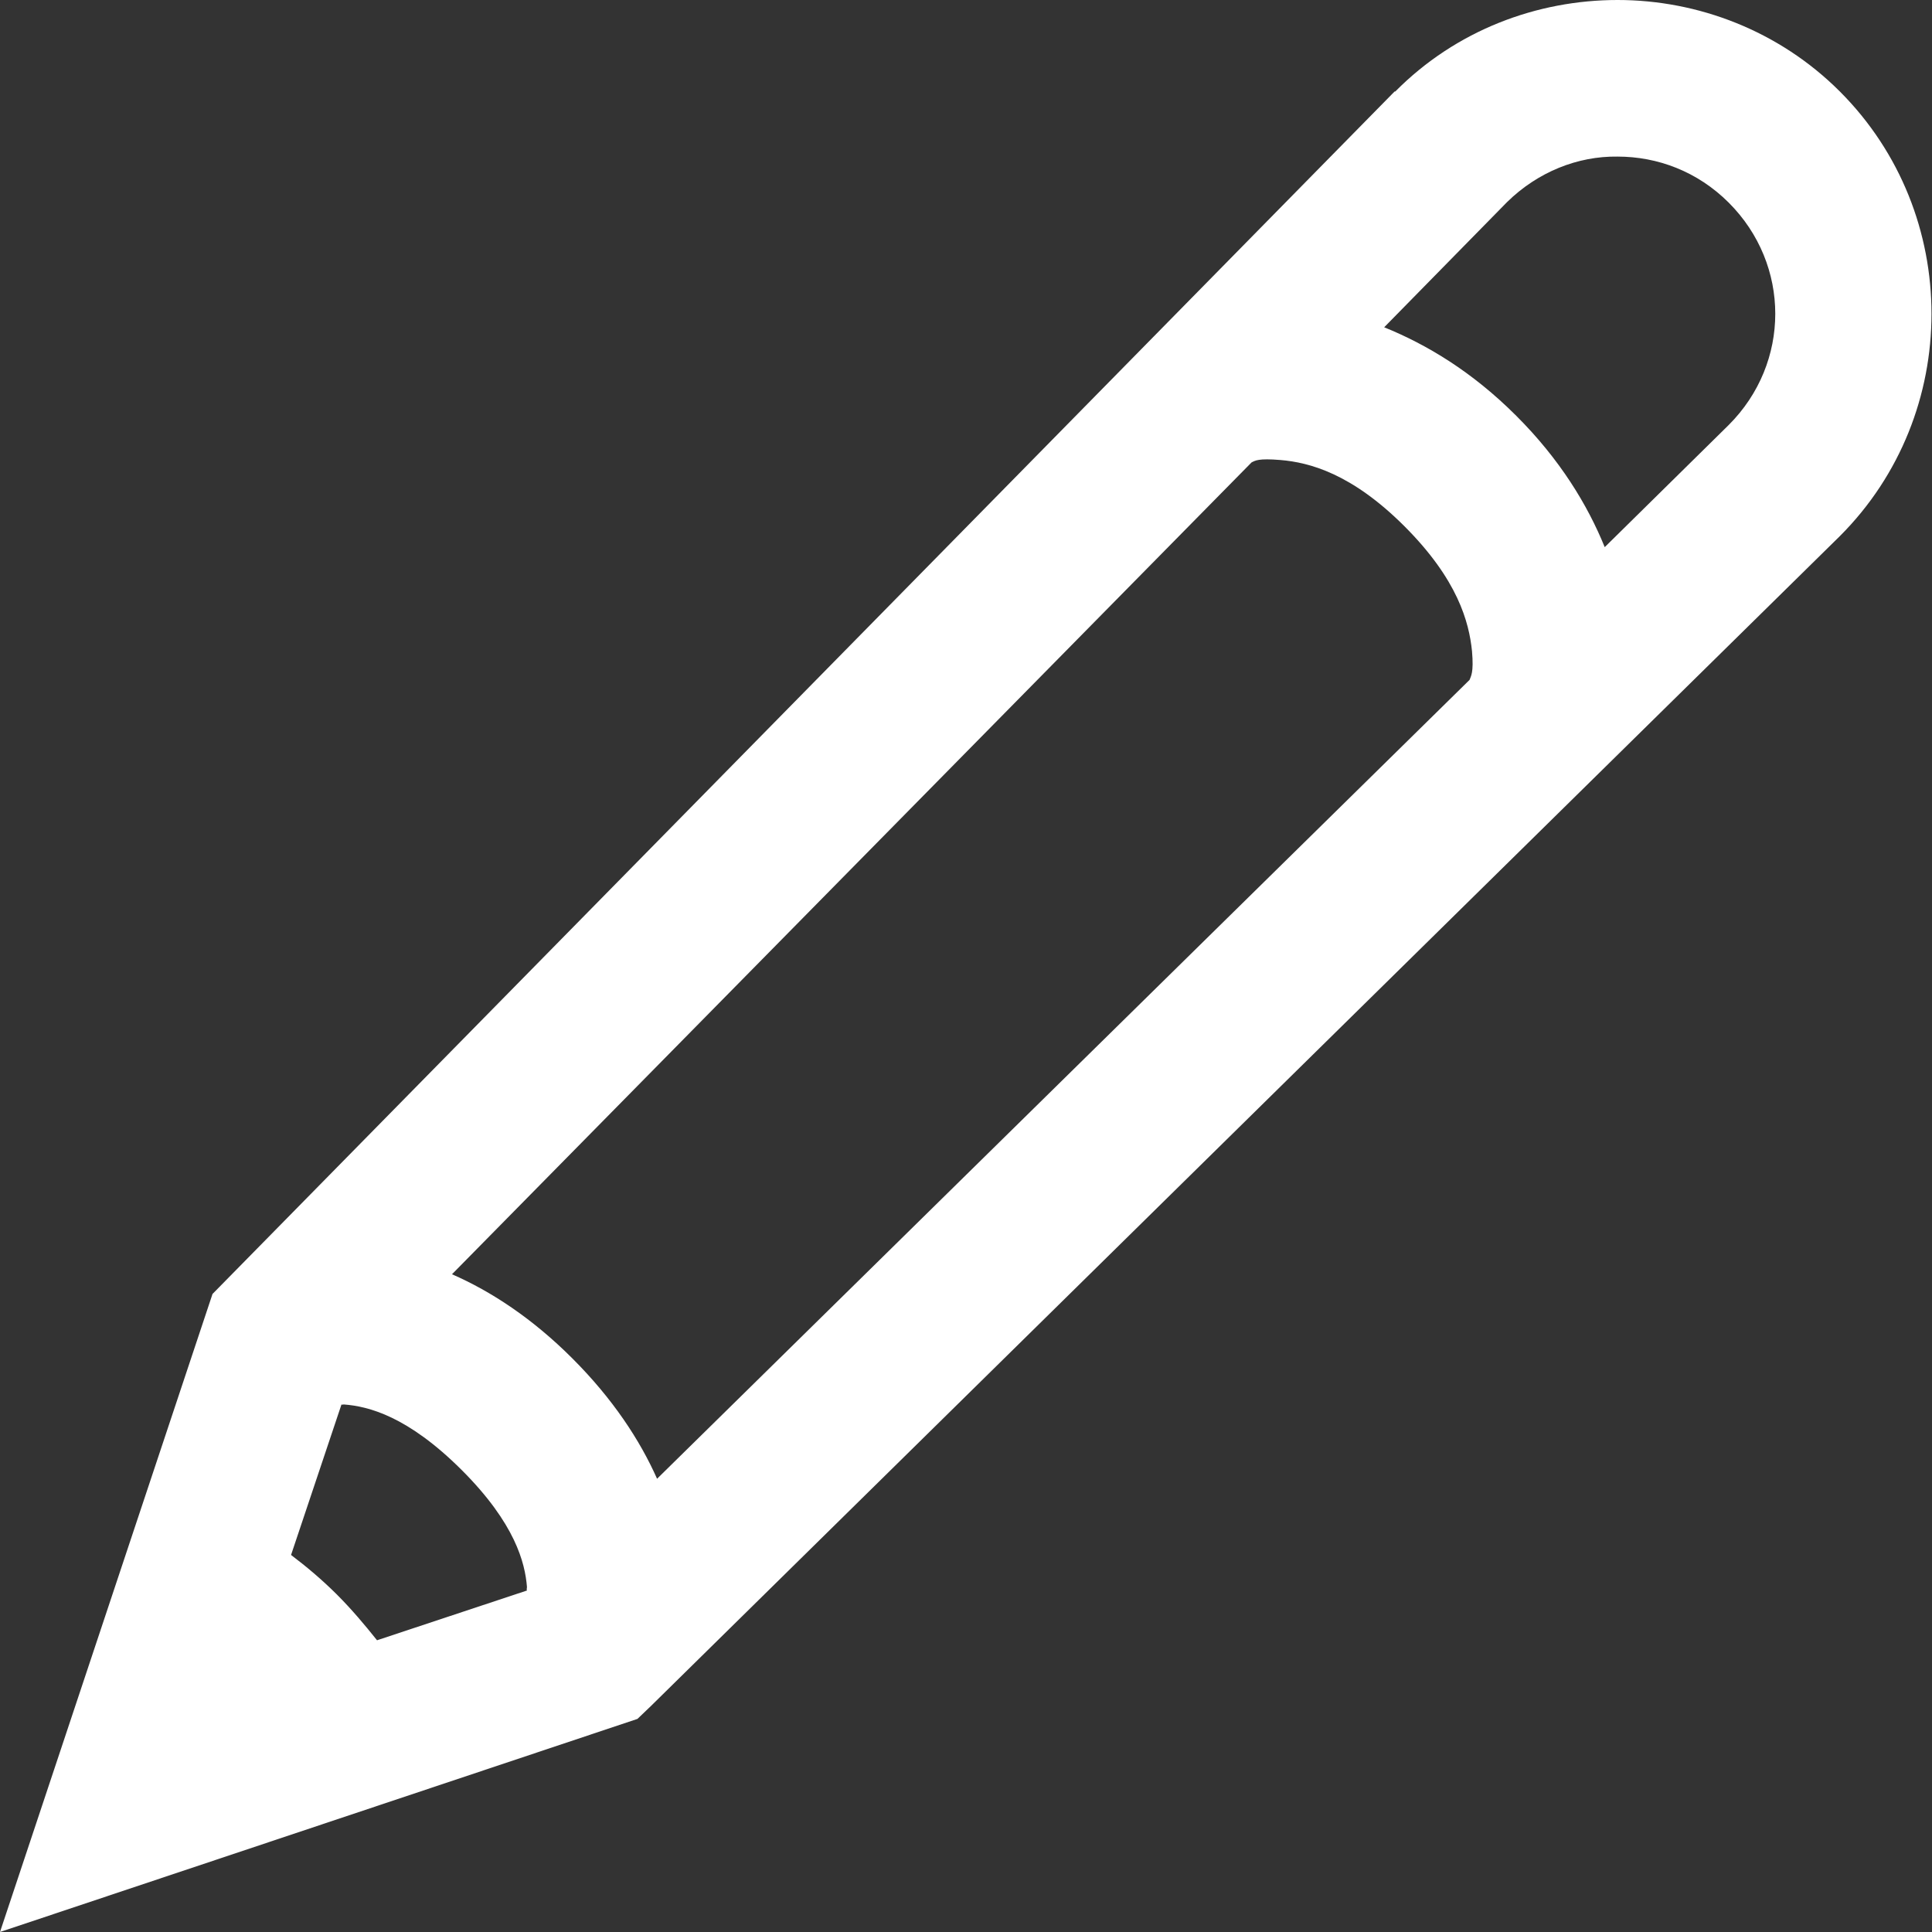 <svg width="20" height="20" viewBox="0 0 20 20" fill="none" xmlns="http://www.w3.org/2000/svg">
<rect x="0" y="0" width="20" height="20" fill="#333333" stroke="none"/>
<path d="M16.745 0C15.912 0 15.073 0.312 14.444 0.947H14.437L2.2 13.395L0 20L6.599 17.794L6.739 17.66L19.046 5.55C20.311 4.285 20.311 2.212 19.046 0.947C18.417 0.318 17.578 0 16.745 0ZM16.745 1.621C17.158 1.621 17.572 1.774 17.896 2.098C18.538 2.74 18.538 3.757 17.896 4.399L16.612 5.664C16.434 5.226 16.148 4.755 15.696 4.304C15.238 3.846 14.768 3.566 14.329 3.388L15.601 2.092C15.919 1.78 16.332 1.615 16.745 1.621ZM13.255 4.762C13.554 4.787 13.992 4.901 14.539 5.448C15.092 6.001 15.207 6.44 15.238 6.739C15.258 6.968 15.226 6.999 15.213 7.038L6.802 15.308C6.624 14.908 6.345 14.482 5.925 14.062C5.512 13.649 5.086 13.369 4.679 13.191L12.956 4.787C12.994 4.768 13.026 4.743 13.255 4.762ZM3.56 14.539C3.814 14.558 4.221 14.66 4.781 15.219C5.334 15.772 5.435 16.179 5.455 16.427C5.455 16.459 5.448 16.44 5.455 16.465L3.903 16.98C3.776 16.821 3.643 16.662 3.484 16.503C3.331 16.351 3.172 16.217 3.013 16.097L3.535 14.539C3.554 14.546 3.535 14.539 3.56 14.539Z" fill="white"/>
</svg>
